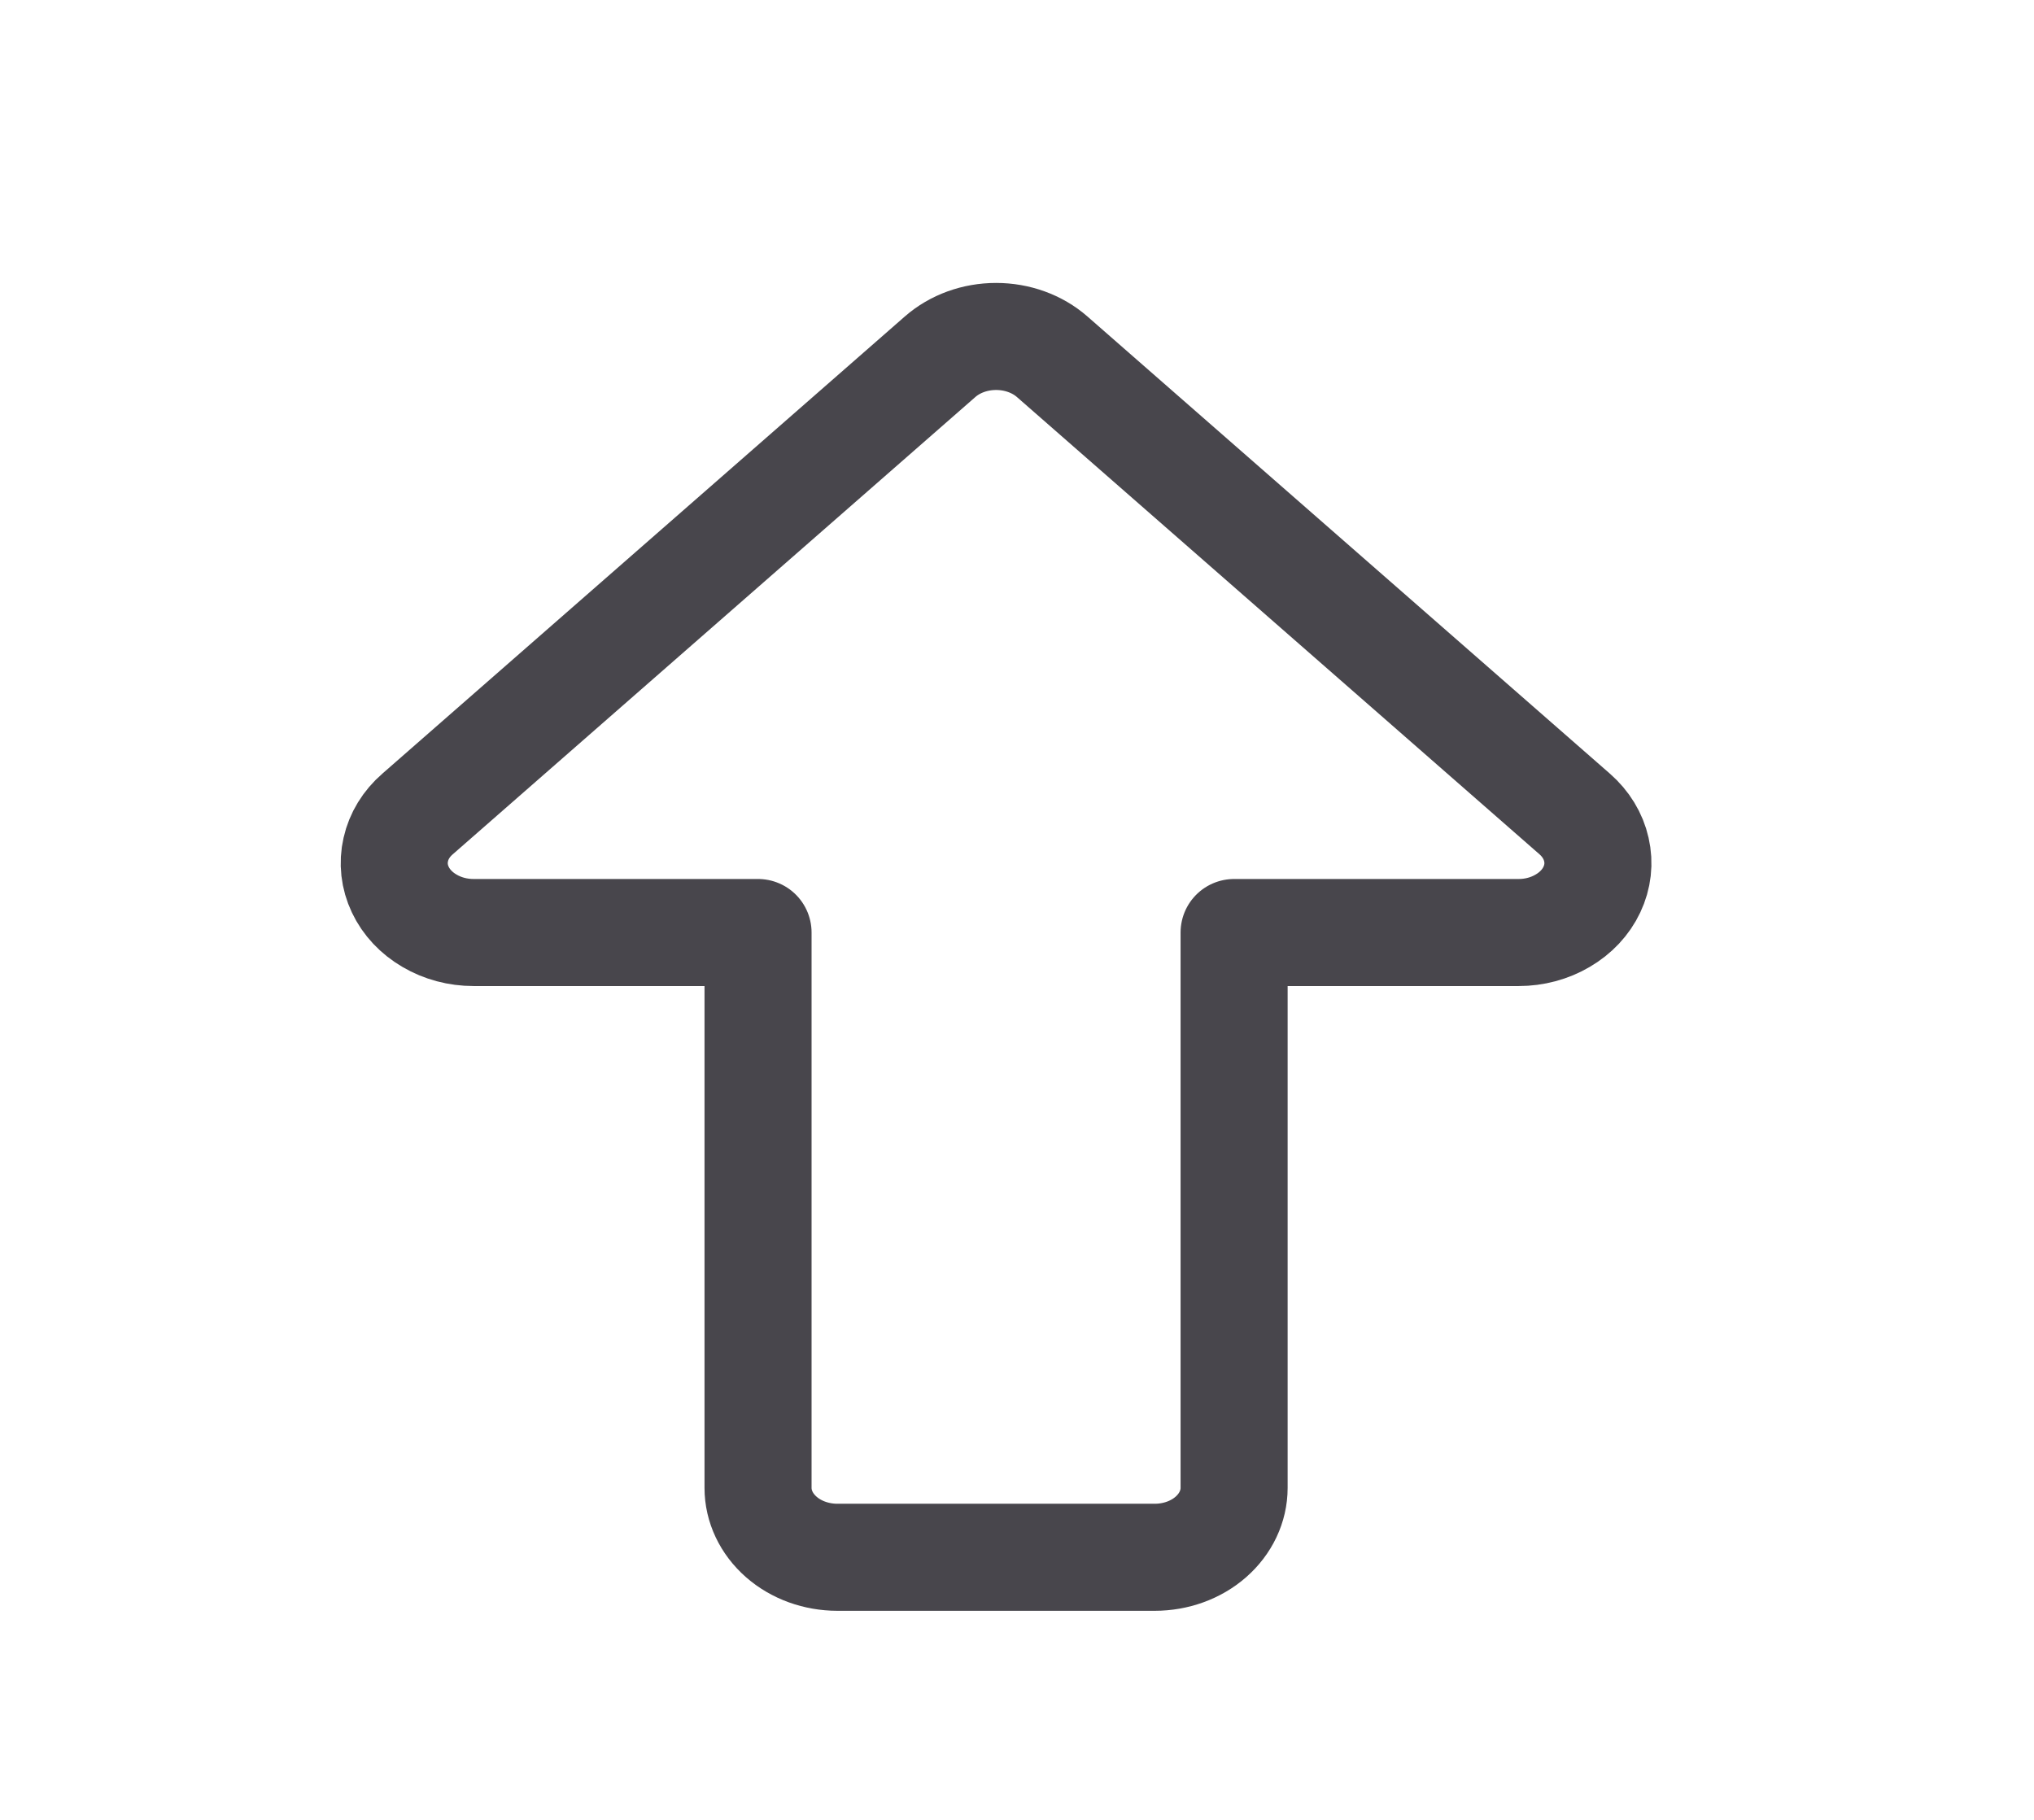 <svg width="19" height="17" viewBox="0 0 19 17" fill="none" xmlns="http://www.w3.org/2000/svg">
<path d="M7.081 13.899V8.711H4.424C4.277 8.711 4.134 8.673 4.012 8.601C3.89 8.53 3.795 8.429 3.739 8.31C3.683 8.192 3.668 8.062 3.697 7.936C3.725 7.81 3.796 7.694 3.9 7.604L8.781 3.333C8.92 3.211 9.108 3.143 9.305 3.143C9.501 3.143 9.69 3.211 9.829 3.333L14.71 7.604C14.813 7.694 14.884 7.81 14.912 7.936C14.941 8.062 14.926 8.192 14.87 8.31C14.814 8.429 14.719 8.53 14.597 8.601C14.475 8.673 14.332 8.711 14.186 8.711H11.528V13.899C11.528 14.07 11.45 14.235 11.311 14.357C11.172 14.479 10.983 14.547 10.787 14.547H7.822C7.626 14.547 7.437 14.479 7.298 14.357C7.159 14.235 7.081 14.07 7.081 13.899Z" stroke="#48464C" stroke-linecap="round" stroke-linejoin="round"/>
</svg>
